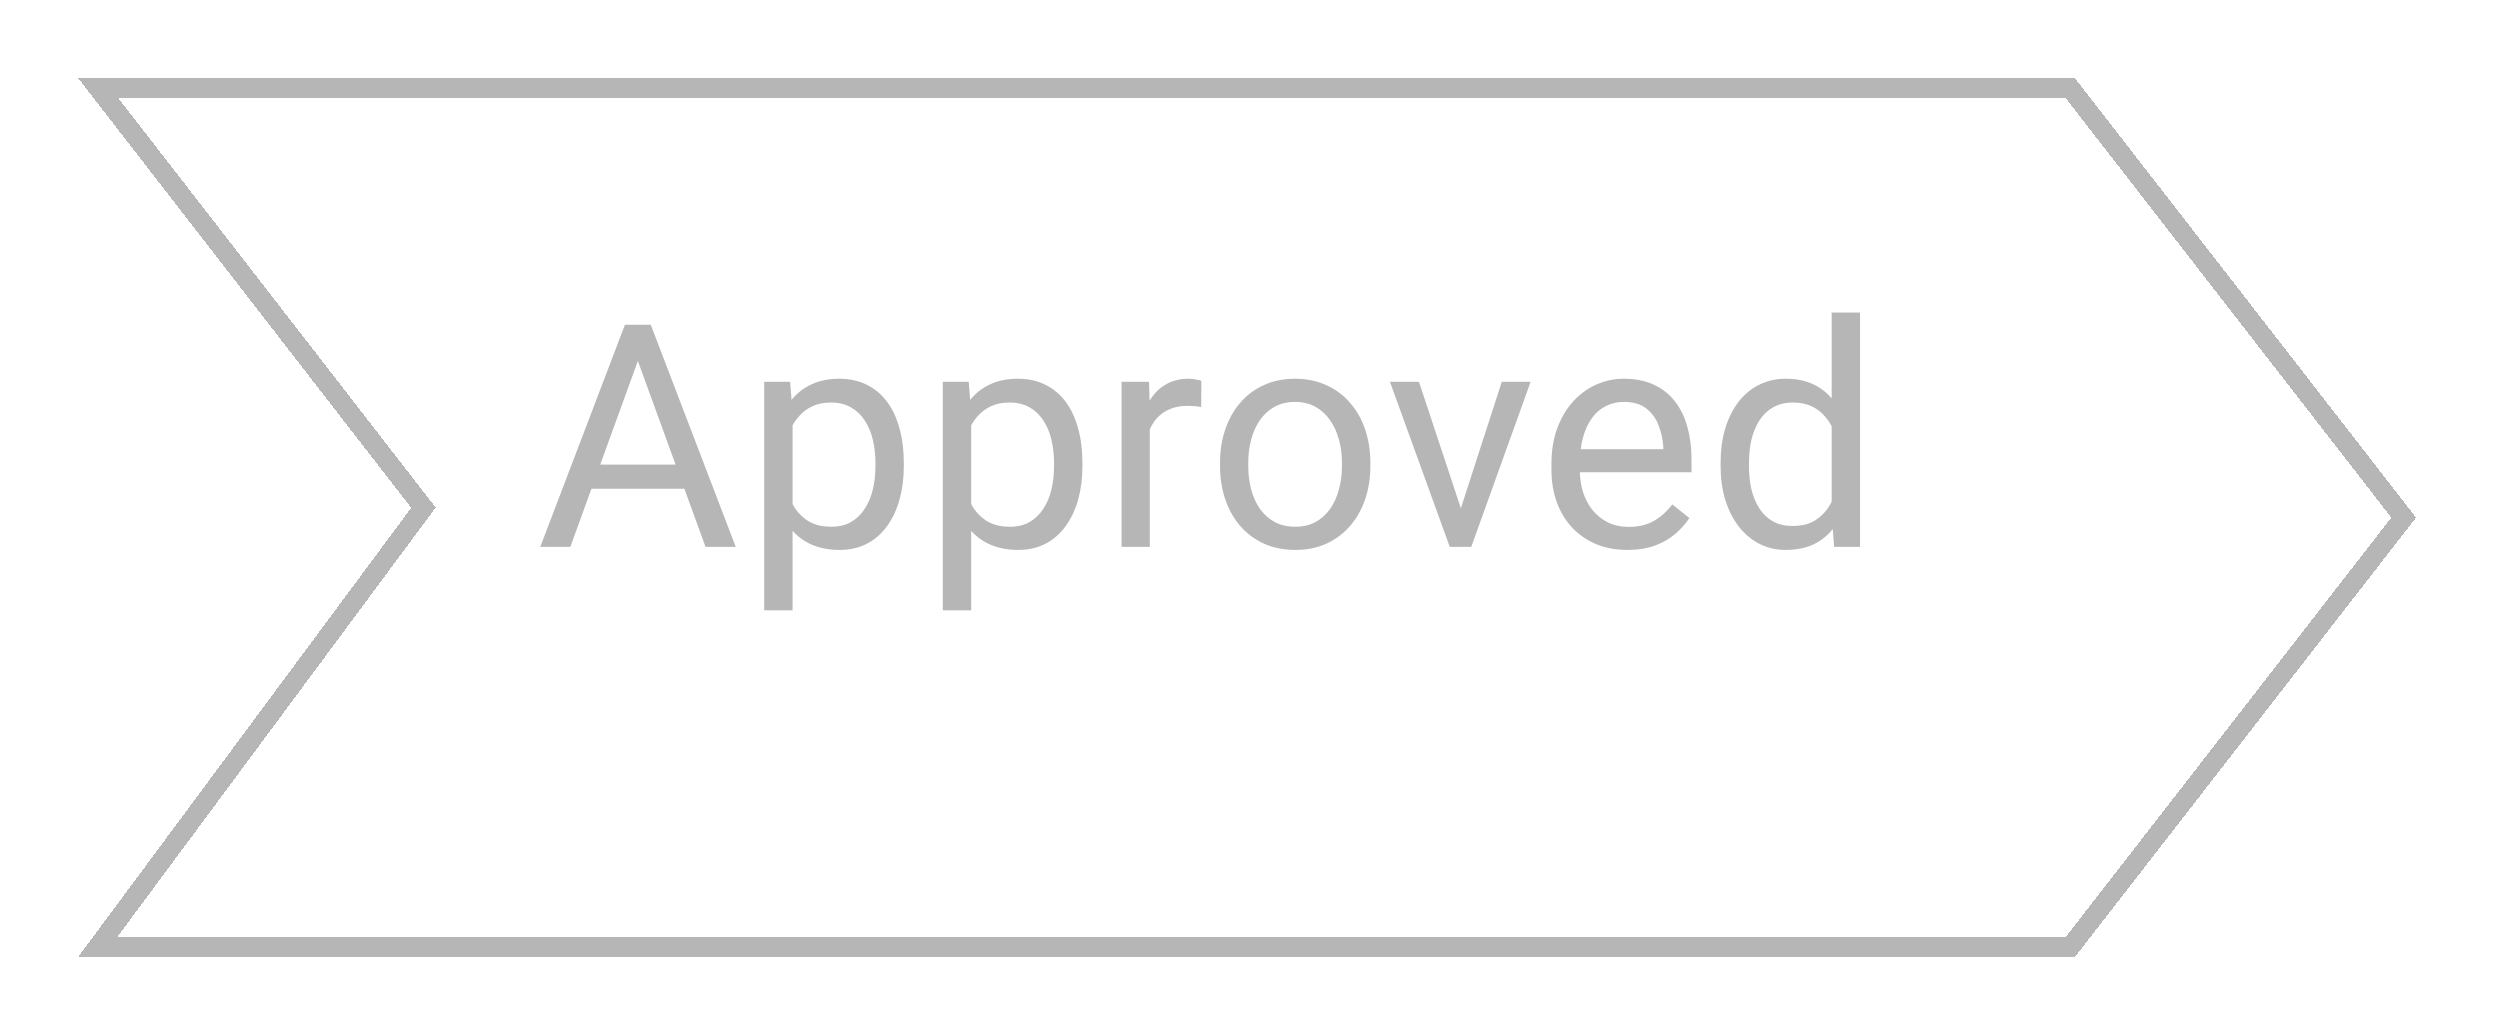 <svg width="128" height="53" viewBox="0 0 128 53" fill="none" xmlns="http://www.w3.org/2000/svg">
<g filter="url(#filter0_d_286_34100)">
<path d="M103.989 46.5H2.993L19.454 24.298L19.68 23.993L19.448 23.694L3.02 2.5H103.989L121.068 24.5L103.989 46.5Z" stroke="#B6B6B6" shape-rendering="crispEdges"/>
</g>
<path d="M32.967 17.633L29.201 28H27.662L31.998 16.625H32.99L32.967 17.633ZM36.123 28L32.35 17.633L32.326 16.625H33.318L37.67 28H36.123ZM35.928 23.789V25.023H29.537V23.789H35.928ZM40.58 21.172V31.25H39.127V19.547H40.455L40.58 21.172ZM46.275 23.703V23.867C46.275 24.482 46.202 25.052 46.056 25.578C45.911 26.099 45.697 26.552 45.416 26.938C45.14 27.323 44.799 27.622 44.392 27.836C43.986 28.049 43.52 28.156 42.994 28.156C42.458 28.156 41.984 28.068 41.572 27.891C41.161 27.713 40.812 27.456 40.525 27.117C40.239 26.779 40.01 26.372 39.838 25.898C39.671 25.424 39.556 24.891 39.494 24.297V23.422C39.556 22.797 39.674 22.237 39.846 21.742C40.017 21.247 40.244 20.826 40.525 20.477C40.812 20.122 41.158 19.854 41.564 19.672C41.971 19.484 42.439 19.391 42.971 19.391C43.502 19.391 43.973 19.495 44.385 19.703C44.796 19.906 45.142 20.198 45.424 20.578C45.705 20.958 45.916 21.414 46.056 21.945C46.202 22.471 46.275 23.057 46.275 23.703ZM44.822 23.867V23.703C44.822 23.281 44.778 22.885 44.689 22.516C44.601 22.141 44.463 21.812 44.275 21.531C44.093 21.245 43.859 21.021 43.572 20.859C43.286 20.693 42.944 20.609 42.549 20.609C42.184 20.609 41.866 20.672 41.596 20.797C41.33 20.922 41.103 21.091 40.916 21.305C40.728 21.513 40.575 21.753 40.455 22.023C40.34 22.289 40.254 22.565 40.197 22.852V24.875C40.301 25.24 40.447 25.583 40.635 25.906C40.822 26.224 41.072 26.482 41.385 26.68C41.697 26.872 42.09 26.969 42.564 26.969C42.955 26.969 43.291 26.888 43.572 26.727C43.859 26.56 44.093 26.333 44.275 26.047C44.463 25.76 44.601 25.432 44.689 25.062C44.778 24.688 44.822 24.289 44.822 23.867ZM49.724 21.172V31.25H48.271V19.547H49.599L49.724 21.172ZM55.42 23.703V23.867C55.42 24.482 55.347 25.052 55.201 25.578C55.055 26.099 54.842 26.552 54.56 26.938C54.284 27.323 53.943 27.622 53.537 27.836C53.13 28.049 52.664 28.156 52.138 28.156C51.602 28.156 51.128 28.068 50.717 27.891C50.305 27.713 49.956 27.456 49.67 27.117C49.383 26.779 49.154 26.372 48.982 25.898C48.815 25.424 48.701 24.891 48.638 24.297V23.422C48.701 22.797 48.818 22.237 48.99 21.742C49.162 21.247 49.388 20.826 49.67 20.477C49.956 20.122 50.302 19.854 50.709 19.672C51.115 19.484 51.584 19.391 52.115 19.391C52.646 19.391 53.117 19.495 53.529 19.703C53.94 19.906 54.287 20.198 54.568 20.578C54.849 20.958 55.06 21.414 55.201 21.945C55.347 22.471 55.42 23.057 55.42 23.703ZM53.967 23.867V23.703C53.967 23.281 53.922 22.885 53.834 22.516C53.745 22.141 53.607 21.812 53.42 21.531C53.237 21.245 53.003 21.021 52.717 20.859C52.43 20.693 52.089 20.609 51.693 20.609C51.328 20.609 51.011 20.672 50.74 20.797C50.474 20.922 50.248 21.091 50.06 21.305C49.873 21.513 49.719 21.753 49.599 22.023C49.485 22.289 49.399 22.565 49.342 22.852V24.875C49.446 25.24 49.592 25.583 49.779 25.906C49.967 26.224 50.217 26.482 50.529 26.68C50.842 26.872 51.235 26.969 51.709 26.969C52.099 26.969 52.435 26.888 52.717 26.727C53.003 26.56 53.237 26.333 53.42 26.047C53.607 25.76 53.745 25.432 53.834 25.062C53.922 24.688 53.967 24.289 53.967 23.867ZM58.869 20.875V28H57.423V19.547H58.83L58.869 20.875ZM61.509 19.5L61.502 20.844C61.382 20.818 61.267 20.802 61.158 20.797C61.054 20.787 60.934 20.781 60.798 20.781C60.465 20.781 60.171 20.833 59.916 20.938C59.66 21.042 59.444 21.188 59.267 21.375C59.09 21.562 58.949 21.787 58.845 22.047C58.746 22.302 58.681 22.583 58.65 22.891L58.244 23.125C58.244 22.615 58.293 22.135 58.392 21.688C58.496 21.24 58.655 20.844 58.869 20.5C59.082 20.151 59.353 19.88 59.681 19.688C60.014 19.49 60.41 19.391 60.869 19.391C60.973 19.391 61.093 19.404 61.228 19.43C61.364 19.451 61.457 19.474 61.509 19.5ZM62.466 23.867V23.688C62.466 23.078 62.555 22.513 62.732 21.992C62.909 21.466 63.164 21.01 63.497 20.625C63.831 20.234 64.234 19.932 64.708 19.719C65.182 19.5 65.714 19.391 66.302 19.391C66.896 19.391 67.43 19.5 67.904 19.719C68.383 19.932 68.789 20.234 69.122 20.625C69.461 21.01 69.719 21.466 69.896 21.992C70.073 22.513 70.162 23.078 70.162 23.688V23.867C70.162 24.477 70.073 25.042 69.896 25.562C69.719 26.083 69.461 26.539 69.122 26.93C68.789 27.315 68.385 27.617 67.912 27.836C67.443 28.049 66.912 28.156 66.318 28.156C65.724 28.156 65.19 28.049 64.716 27.836C64.242 27.617 63.836 27.315 63.497 26.93C63.164 26.539 62.909 26.083 62.732 25.562C62.555 25.042 62.466 24.477 62.466 23.867ZM63.911 23.688V23.867C63.911 24.289 63.961 24.688 64.06 25.062C64.159 25.432 64.307 25.76 64.505 26.047C64.708 26.333 64.961 26.56 65.263 26.727C65.565 26.888 65.917 26.969 66.318 26.969C66.714 26.969 67.06 26.888 67.357 26.727C67.659 26.56 67.909 26.333 68.107 26.047C68.305 25.76 68.453 25.432 68.552 25.062C68.656 24.688 68.708 24.289 68.708 23.867V23.688C68.708 23.271 68.656 22.878 68.552 22.508C68.453 22.133 68.302 21.802 68.099 21.516C67.901 21.224 67.651 20.995 67.349 20.828C67.052 20.662 66.703 20.578 66.302 20.578C65.906 20.578 65.557 20.662 65.255 20.828C64.958 20.995 64.708 21.224 64.505 21.516C64.307 21.802 64.159 22.133 64.06 22.508C63.961 22.878 63.911 23.271 63.911 23.688ZM74.579 26.695L76.892 19.547H78.368L75.329 28H74.361L74.579 26.695ZM72.65 19.547L75.032 26.734L75.197 28H74.228L71.165 19.547H72.65ZM83.317 28.156C82.729 28.156 82.195 28.057 81.716 27.859C81.242 27.656 80.833 27.372 80.489 27.008C80.151 26.643 79.89 26.211 79.708 25.711C79.526 25.211 79.435 24.664 79.435 24.07V23.742C79.435 23.055 79.536 22.443 79.739 21.906C79.942 21.365 80.219 20.906 80.567 20.531C80.916 20.156 81.312 19.872 81.755 19.68C82.198 19.487 82.656 19.391 83.13 19.391C83.734 19.391 84.255 19.495 84.692 19.703C85.135 19.912 85.497 20.203 85.778 20.578C86.06 20.948 86.268 21.385 86.403 21.891C86.539 22.391 86.606 22.938 86.606 23.531V24.18H80.294V23H85.161V22.891C85.14 22.516 85.062 22.151 84.927 21.797C84.797 21.443 84.588 21.151 84.302 20.922C84.015 20.693 83.625 20.578 83.13 20.578C82.802 20.578 82.5 20.648 82.224 20.789C81.948 20.924 81.711 21.128 81.513 21.398C81.315 21.669 81.161 22 81.052 22.391C80.942 22.781 80.888 23.232 80.888 23.742V24.07C80.888 24.471 80.942 24.849 81.052 25.203C81.166 25.552 81.33 25.859 81.544 26.125C81.763 26.391 82.026 26.599 82.333 26.75C82.645 26.901 83 26.977 83.395 26.977C83.906 26.977 84.338 26.872 84.692 26.664C85.047 26.456 85.356 26.177 85.622 25.828L86.497 26.523C86.315 26.799 86.083 27.062 85.802 27.312C85.52 27.562 85.174 27.766 84.763 27.922C84.356 28.078 83.875 28.156 83.317 28.156ZM93.782 26.359V16H95.235V28H93.907L93.782 26.359ZM88.095 23.867V23.703C88.095 23.057 88.173 22.471 88.329 21.945C88.49 21.414 88.717 20.958 89.009 20.578C89.305 20.198 89.657 19.906 90.063 19.703C90.475 19.495 90.933 19.391 91.438 19.391C91.97 19.391 92.433 19.484 92.829 19.672C93.23 19.854 93.569 20.122 93.845 20.477C94.126 20.826 94.347 21.247 94.509 21.742C94.67 22.237 94.782 22.797 94.845 23.422V24.141C94.787 24.76 94.675 25.318 94.509 25.812C94.347 26.307 94.126 26.729 93.845 27.078C93.569 27.427 93.23 27.695 92.829 27.883C92.428 28.065 91.959 28.156 91.423 28.156C90.928 28.156 90.475 28.049 90.063 27.836C89.657 27.622 89.305 27.323 89.009 26.938C88.717 26.552 88.49 26.099 88.329 25.578C88.173 25.052 88.095 24.482 88.095 23.867ZM89.548 23.703V23.867C89.548 24.289 89.589 24.685 89.673 25.055C89.761 25.424 89.897 25.75 90.079 26.031C90.261 26.312 90.493 26.534 90.774 26.695C91.055 26.852 91.391 26.93 91.782 26.93C92.261 26.93 92.654 26.828 92.962 26.625C93.274 26.422 93.524 26.154 93.712 25.82C93.899 25.487 94.045 25.125 94.149 24.734V22.852C94.087 22.565 93.996 22.289 93.876 22.023C93.761 21.753 93.61 21.513 93.423 21.305C93.24 21.091 93.014 20.922 92.743 20.797C92.477 20.672 92.162 20.609 91.798 20.609C91.402 20.609 91.061 20.693 90.774 20.859C90.493 21.021 90.261 21.245 90.079 21.531C89.897 21.812 89.761 22.141 89.673 22.516C89.589 22.885 89.548 23.281 89.548 23.703Z" fill="#B6B6B6"/>
<defs>
<filter id="filter0_d_286_34100" x="0" y="0" width="127.701" height="53" filterUnits="userSpaceOnUse" color-interpolation-filters="sRGB">
<feFlood flood-opacity="0" result="BackgroundImageFix"/>
<feColorMatrix in="SourceAlpha" type="matrix" values="0 0 0 0 0 0 0 0 0 0 0 0 0 0 0 0 0 0 127 0" result="hardAlpha"/>
<feOffset dx="2" dy="2"/>
<feGaussianBlur stdDeviation="2"/>
<feComposite in2="hardAlpha" operator="out"/>
<feColorMatrix type="matrix" values="0 0 0 0 0 0 0 0 0 0 0 0 0 0 0 0 0 0 0.25 0"/>
<feBlend mode="normal" in2="BackgroundImageFix" result="effect1_dropShadow_286_34100"/>
<feBlend mode="normal" in="SourceGraphic" in2="effect1_dropShadow_286_34100" result="shape"/>
</filter>
</defs>
</svg>
